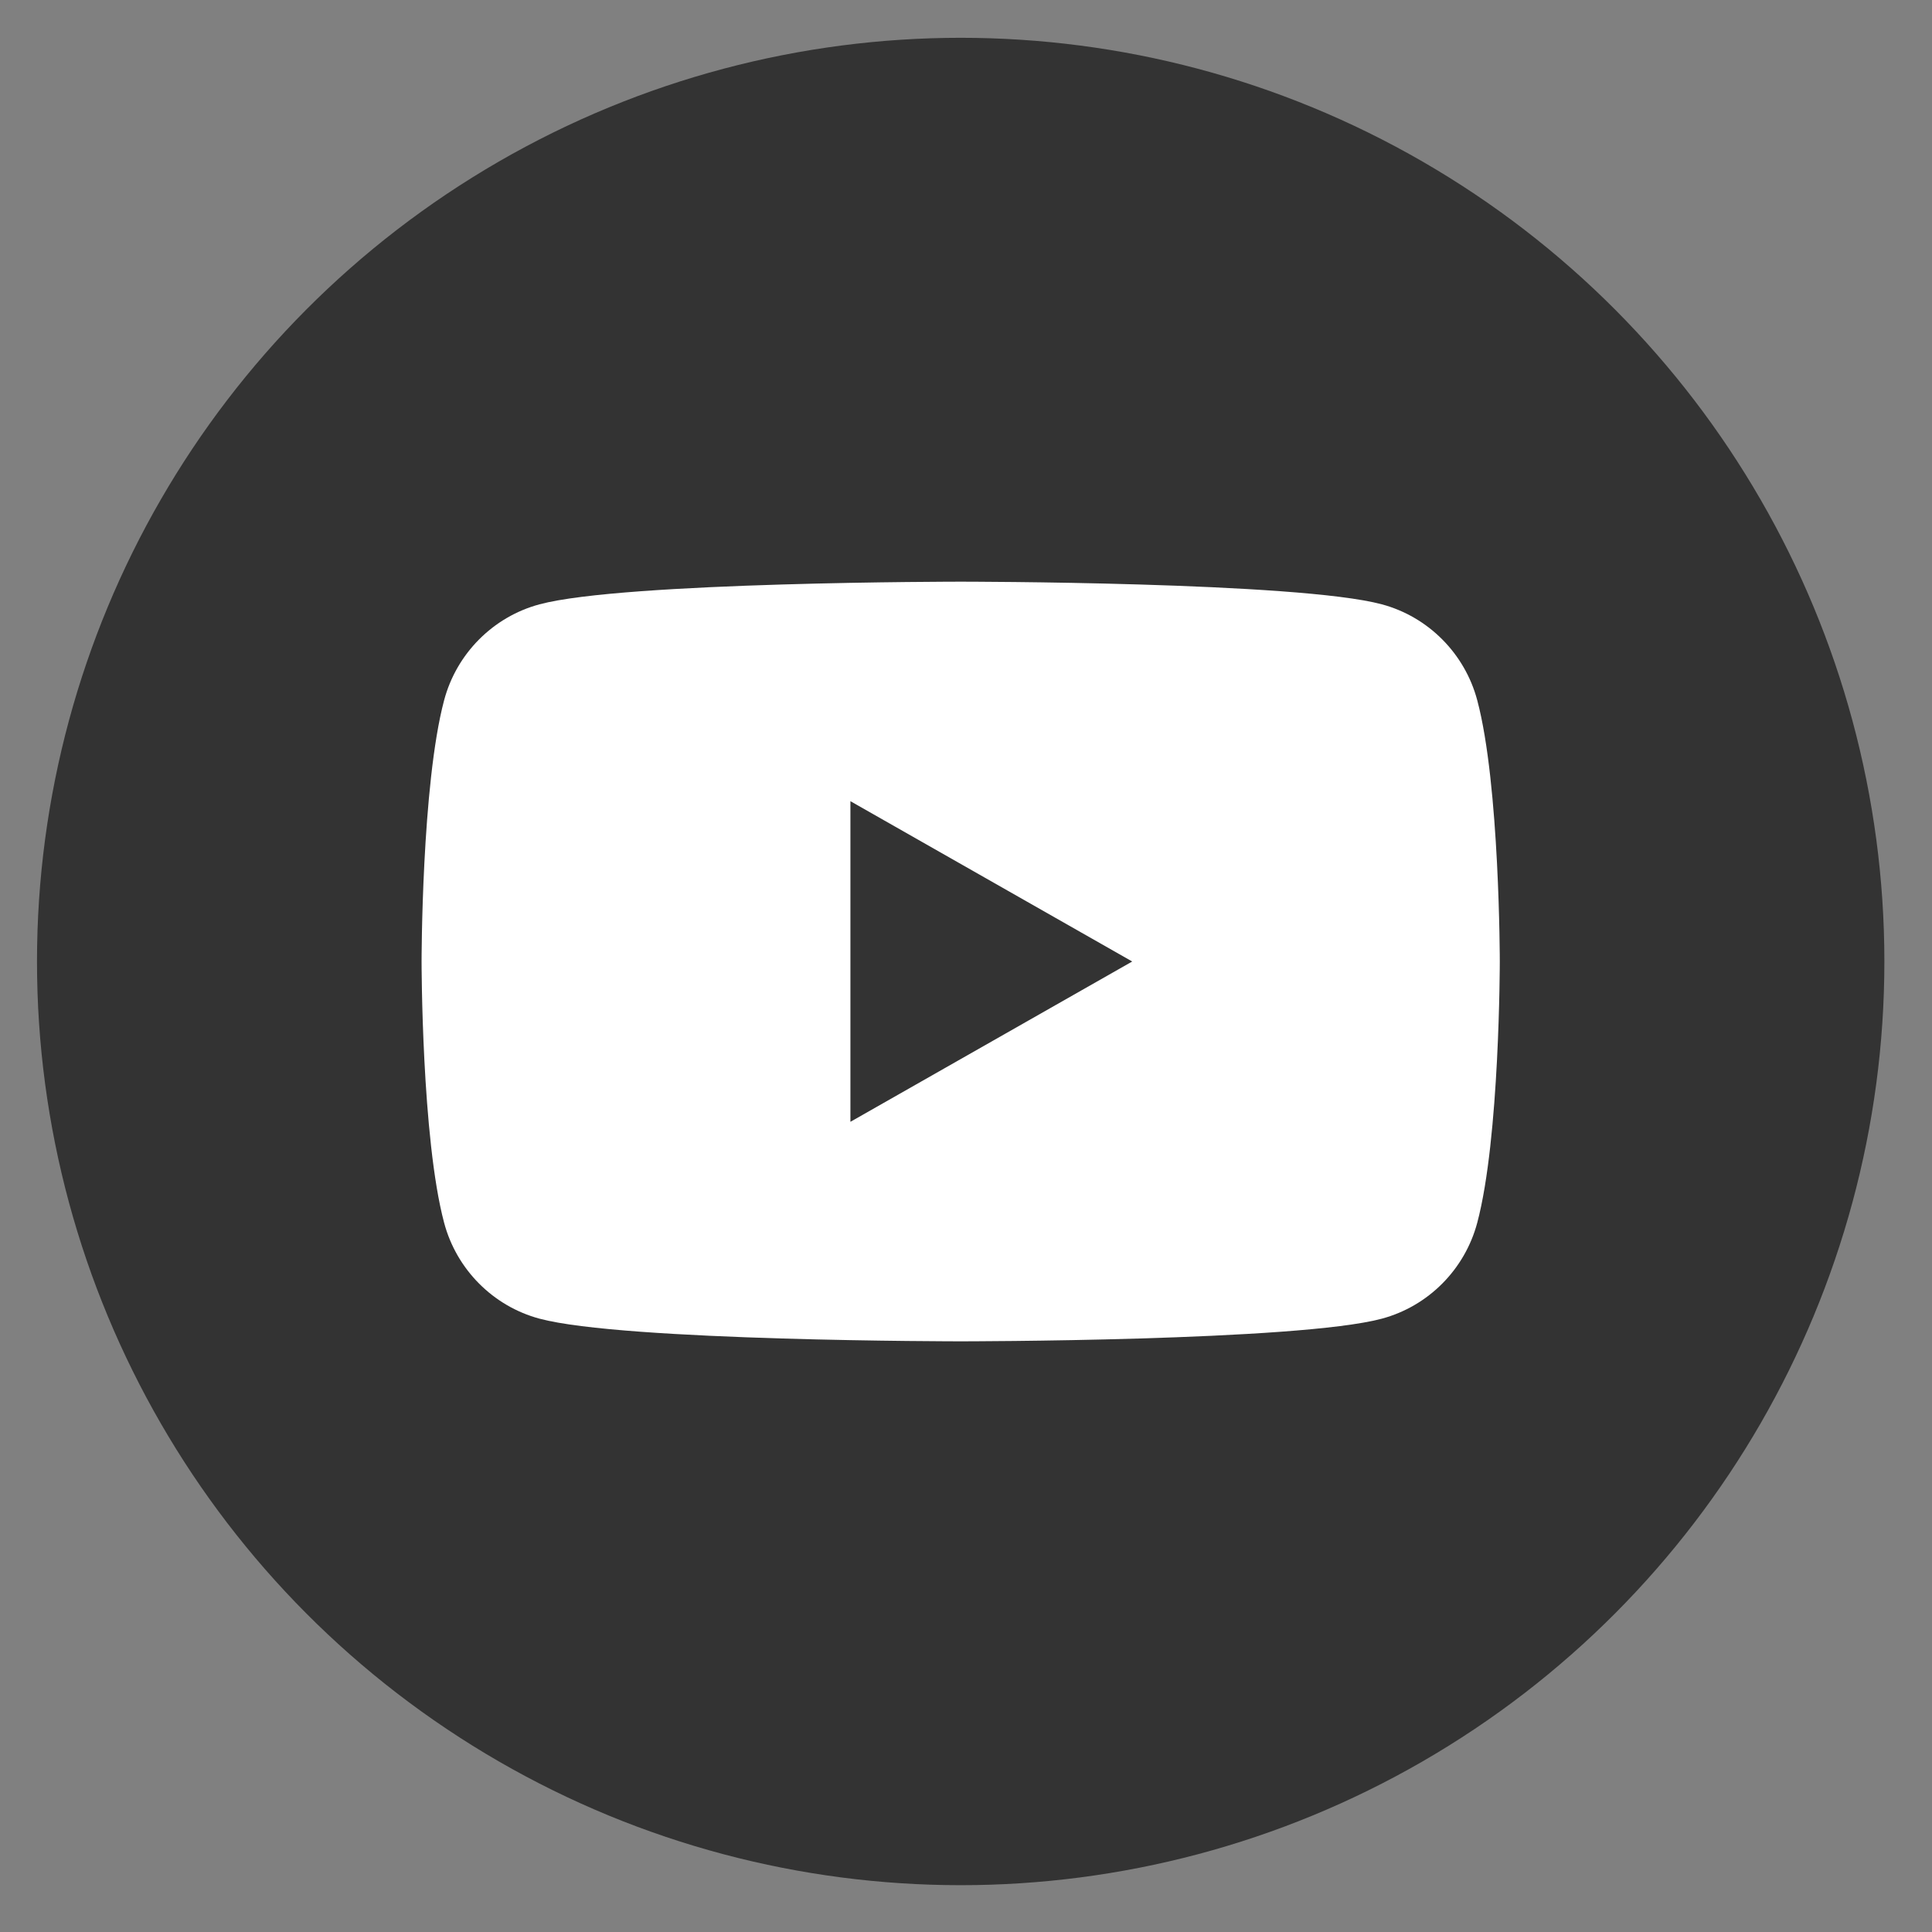 <?xml version="1.0" encoding="UTF-8" standalone="no"?><!DOCTYPE svg PUBLIC "-//W3C//DTD SVG 1.1//EN" "http://www.w3.org/Graphics/SVG/1.1/DTD/svg11.dtd"><svg width="100%" height="100%" viewBox="0 0 386 386" version="1.1" xmlns="http://www.w3.org/2000/svg" xmlns:xlink="http://www.w3.org/1999/xlink" xml:space="preserve" xmlns:serif="http://www.serif.com/" style="fill-rule:evenodd;clip-rule:evenodd;stroke-linejoin:round;stroke-miterlimit:2;"><rect x="0" y="0" width="386" height="386" fill="#808080" stroke="none"/><g><circle cx="191.938" cy="192.1" r="184.547" style="fill:#333;"/><g><path d="M169.907,224.13l0,-64.059l56.303,32.03l-56.303,32.029Zm125.239,-84.216c-2.477,-9.328 -9.777,-16.676 -19.045,-19.169c-16.799,-4.531 -84.163,-4.531 -84.163,-4.531c0,0 -67.363,0 -84.164,4.531c-9.267,2.493 -16.567,9.841 -19.044,19.169c-4.501,16.909 -4.501,52.186 -4.501,52.186c0,0 0,35.279 4.501,52.187c2.477,9.329 9.777,16.675 19.044,19.169c16.801,4.53 84.164,4.53 84.164,4.53c0,0 67.364,0 84.163,-4.53c9.268,-2.494 16.568,-9.84 19.045,-19.169c4.502,-16.908 4.502,-52.187 4.502,-52.187c0,0 0,-35.277 -4.502,-52.186Z" style="fill:#fff;fill-rule:nonzero;"/></g></g></svg>